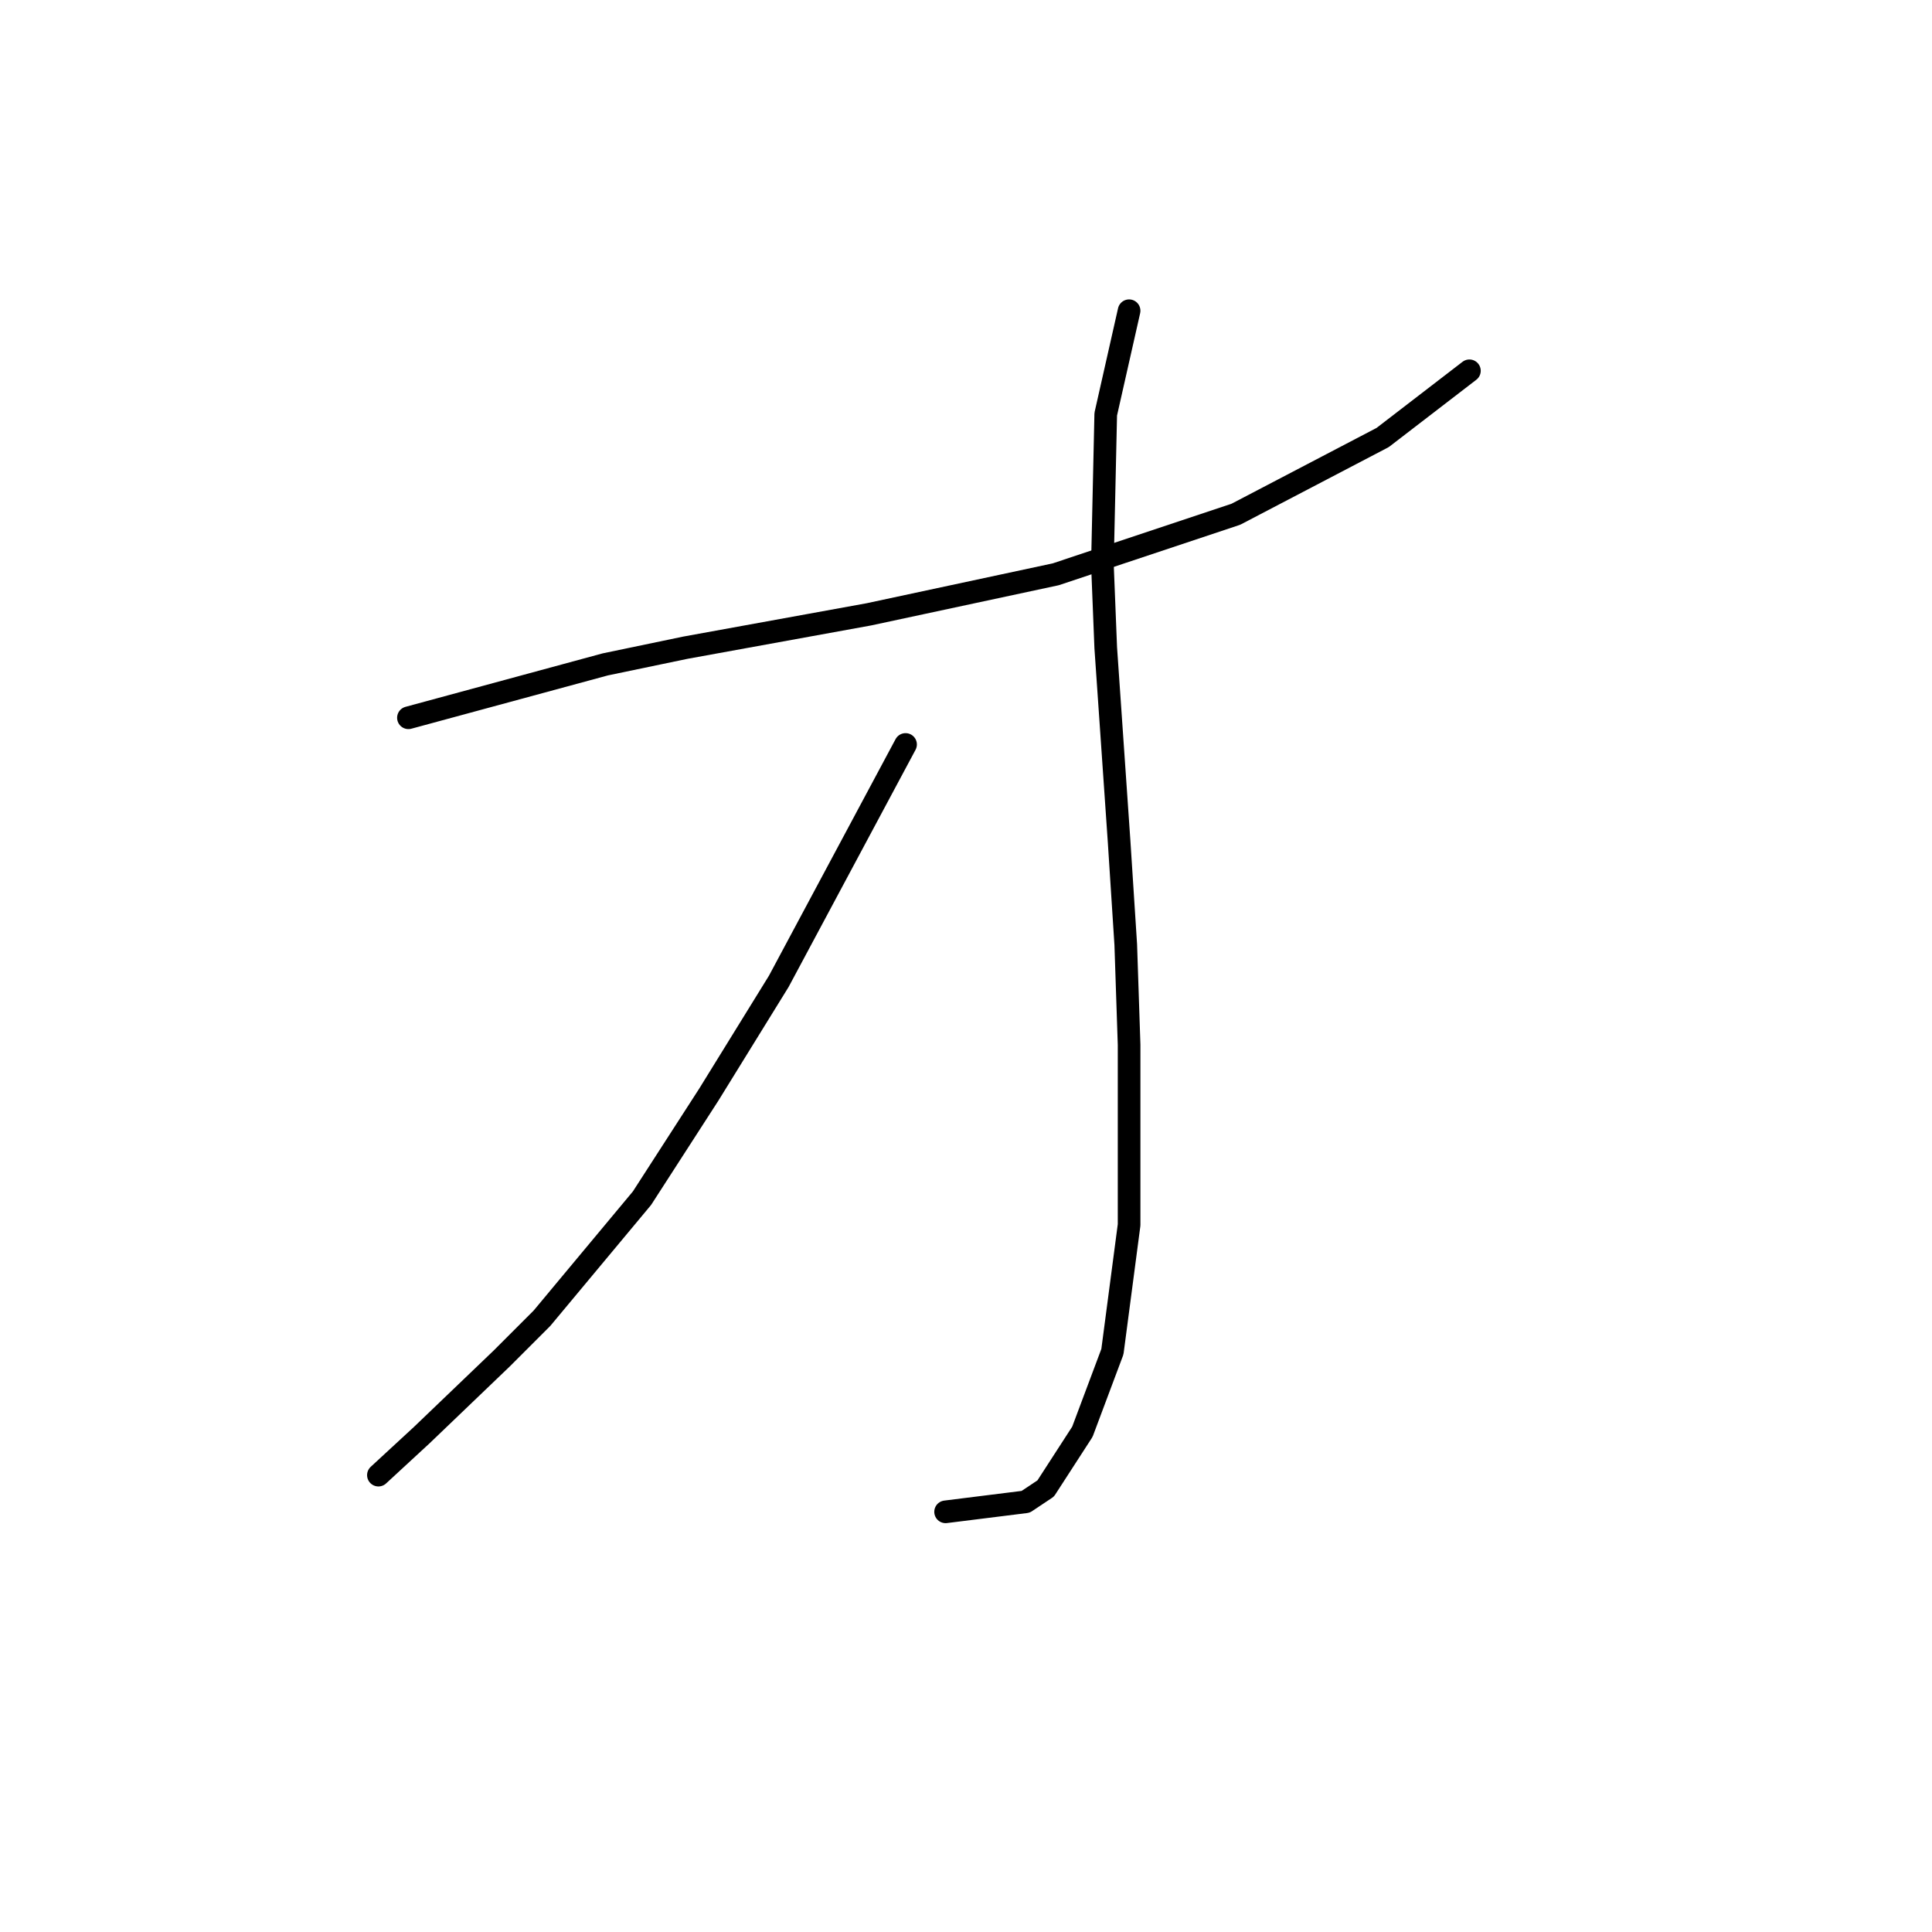 <?xml version="1.0" standalone="no"?>
    <svg width="256" height="256" xmlns="http://www.w3.org/2000/svg" version="1.1">
    <polyline stroke="black" stroke-width="3" stroke-linecap="round" fill="transparent" stroke-linejoin="round" points="54.12 95.109 80.203 88.035 90.813 85.825 115.128 81.404 139.885 76.099 163.758 68.141 183.209 57.973 194.704 49.132 194.704 49.132 " />
        <polyline stroke="black" stroke-width="3" stroke-linecap="round" fill="transparent" stroke-linejoin="round" points="149.611 41.174 146.516 54.879 146.074 74.773 146.516 85.825 148.285 111.466 149.169 125.17 149.611 138.433 149.611 162.306 147.4 179.105 143.422 189.715 138.559 197.231 135.906 198.999 125.296 200.325 125.296 200.325 " />
        <polyline stroke="black" stroke-width="3" stroke-linecap="round" fill="transparent" stroke-linejoin="round" points="119.991 98.645 103.192 130.033 93.908 145.064 85.066 158.769 71.804 174.684 66.499 179.989 55.888 190.157 50.141 195.462 50.141 195.462 " />
        </svg>